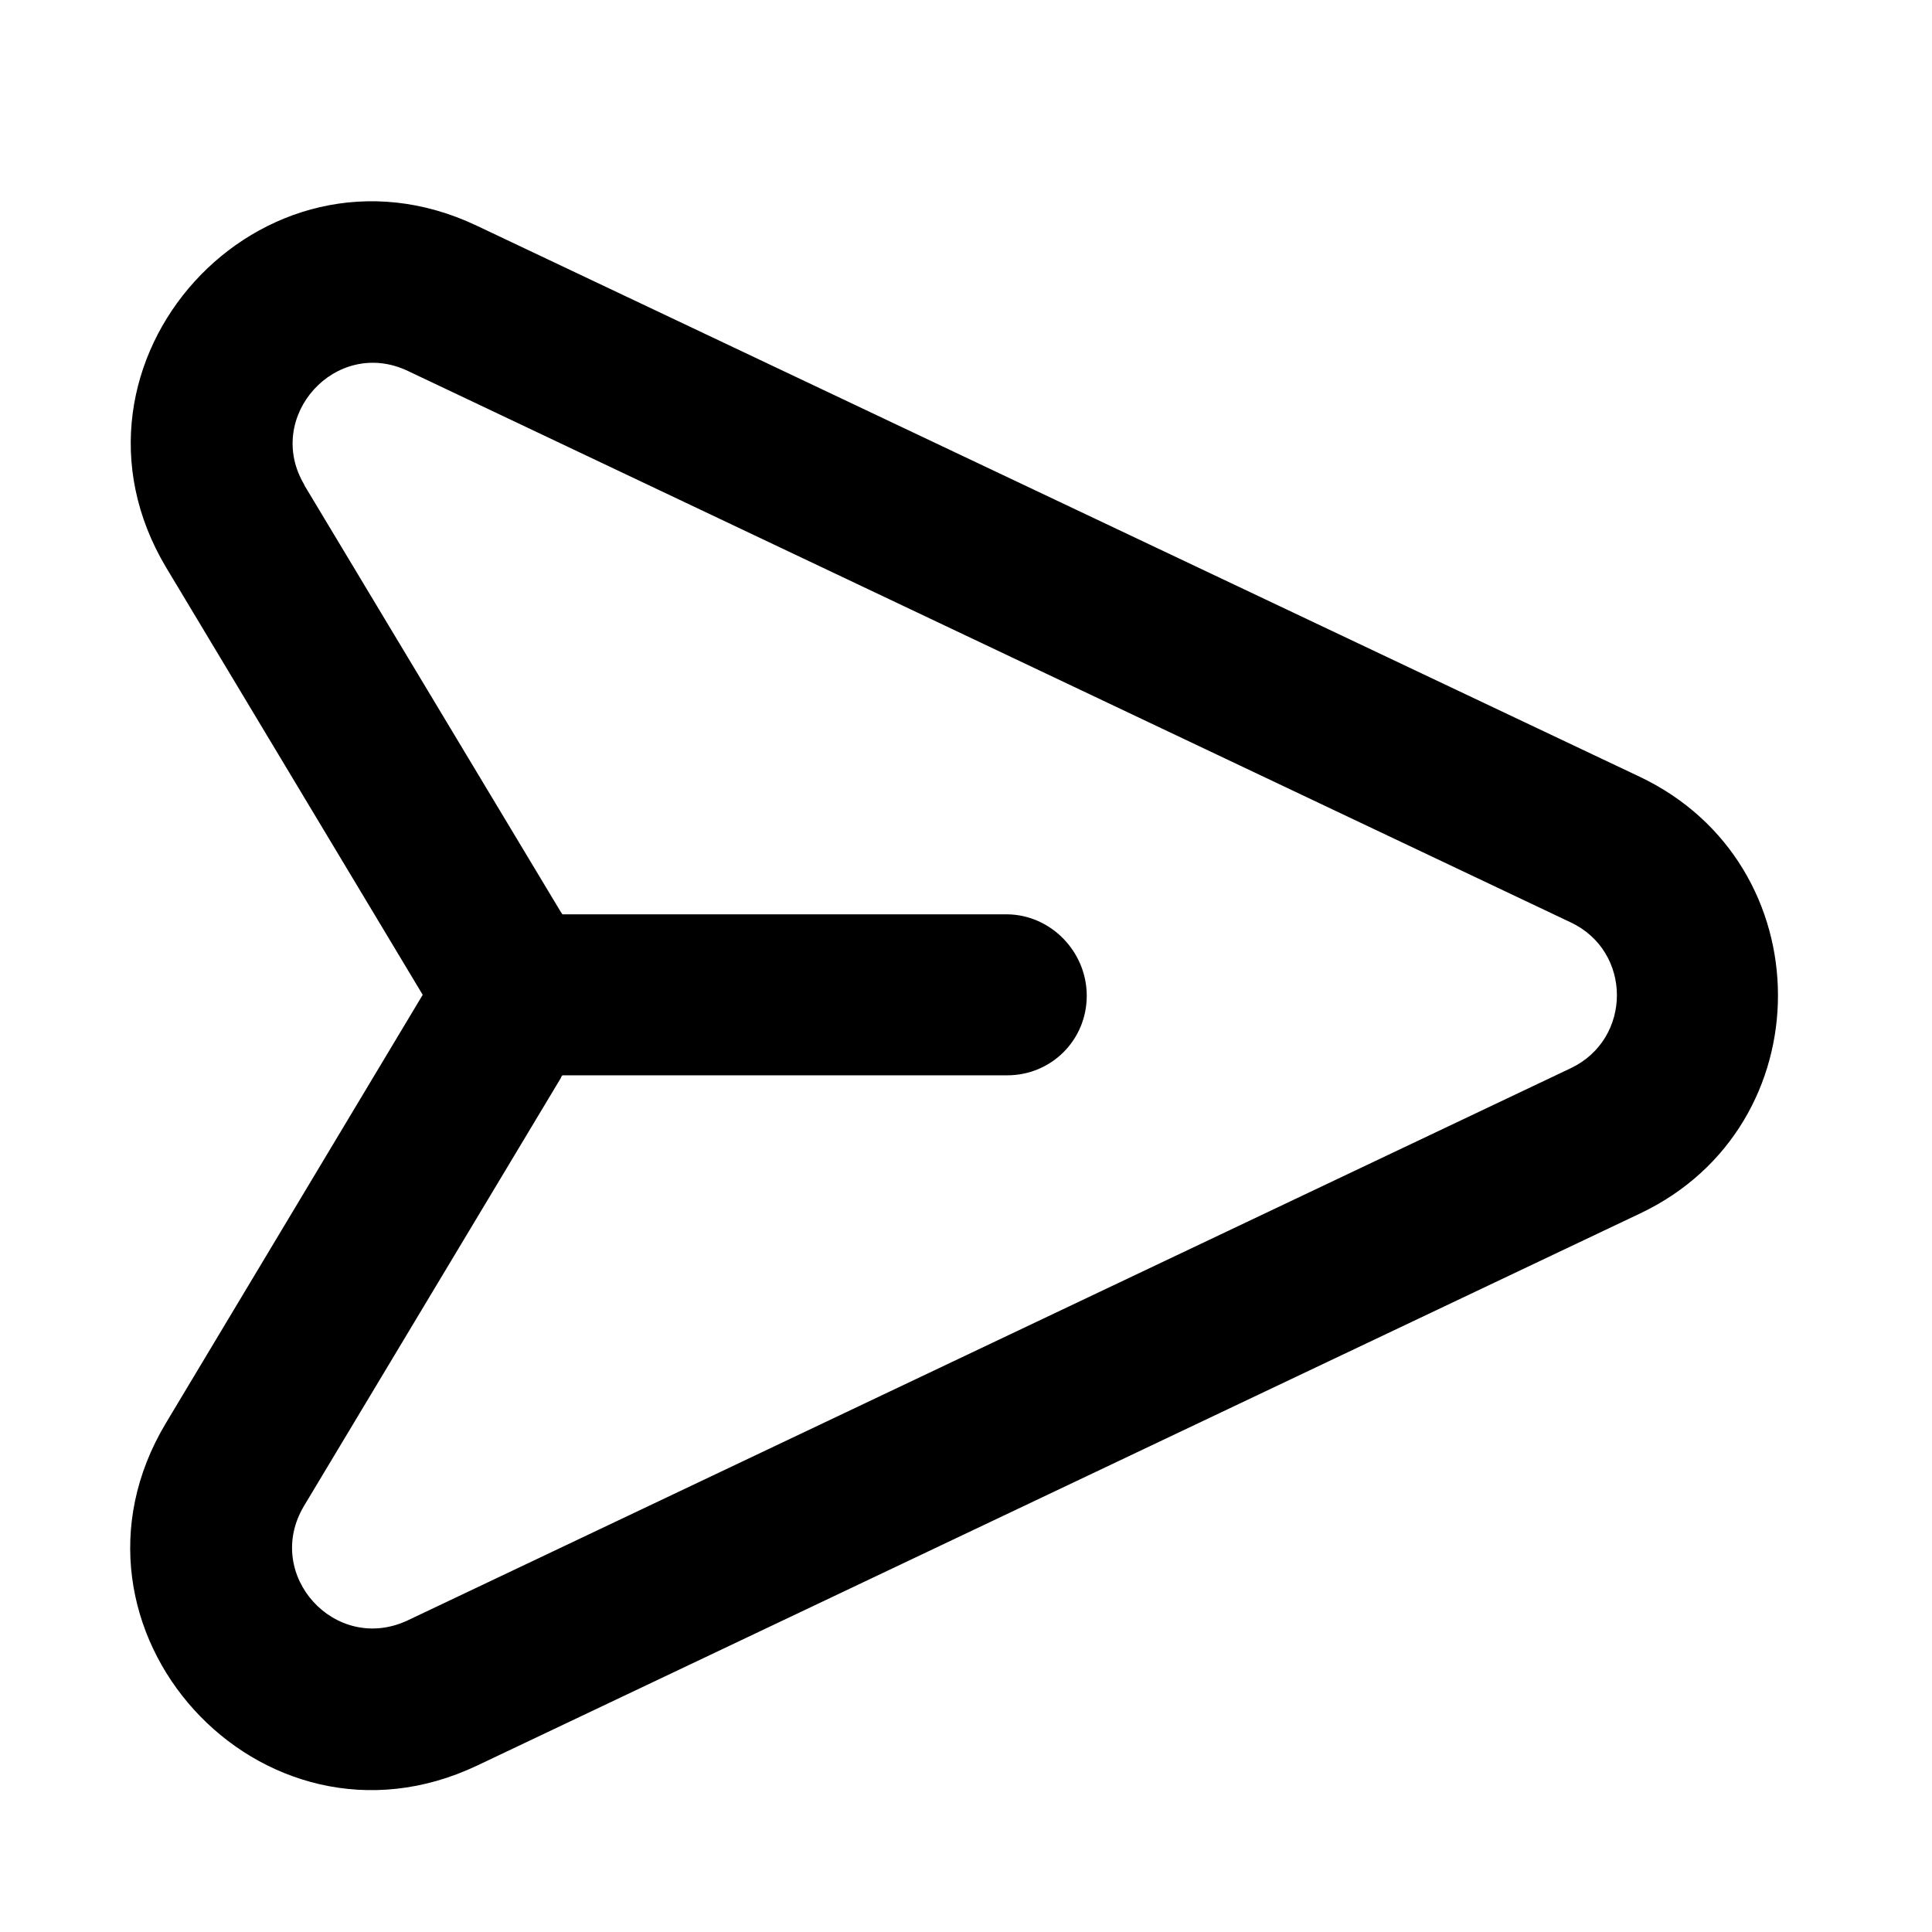 <svg xmlns="http://www.w3.org/2000/svg" xmlns:xlink="http://www.w3.org/1999/xlink" width="48" height="48" viewBox="0 0 48 48" fill="none">
<path d="M4.132 14.106L10.502 24.716L4.122 35.356C1.062 40.456 6.472 46.416 11.852 43.866L40.752 30.146C45.322 27.976 45.312 21.466 40.733 19.296L11.842 5.606C6.482 3.066 1.082 9.016 4.132 14.106ZM7.562 12.056L13.932 22.656C13.943 22.676 13.963 22.696 13.973 22.716L25.023 22.716C26.112 22.728 27 23.646 27 24.739C27 25.839 26.122 26.716 25.023 26.716L24.697 26.716L24.697 26.716L13.973 26.716C13.953 26.736 13.943 26.756 13.932 26.786L7.552 37.416C6.532 39.126 8.332 41.106 10.133 40.256L39.032 26.536C40.553 25.806 40.553 23.636 39.023 22.916L10.133 9.216C8.342 8.366 6.552 10.356 7.562 12.046L7.562 12.056Z" fill-rule="evenodd"  fill="#000000" >
</path>
</svg>

